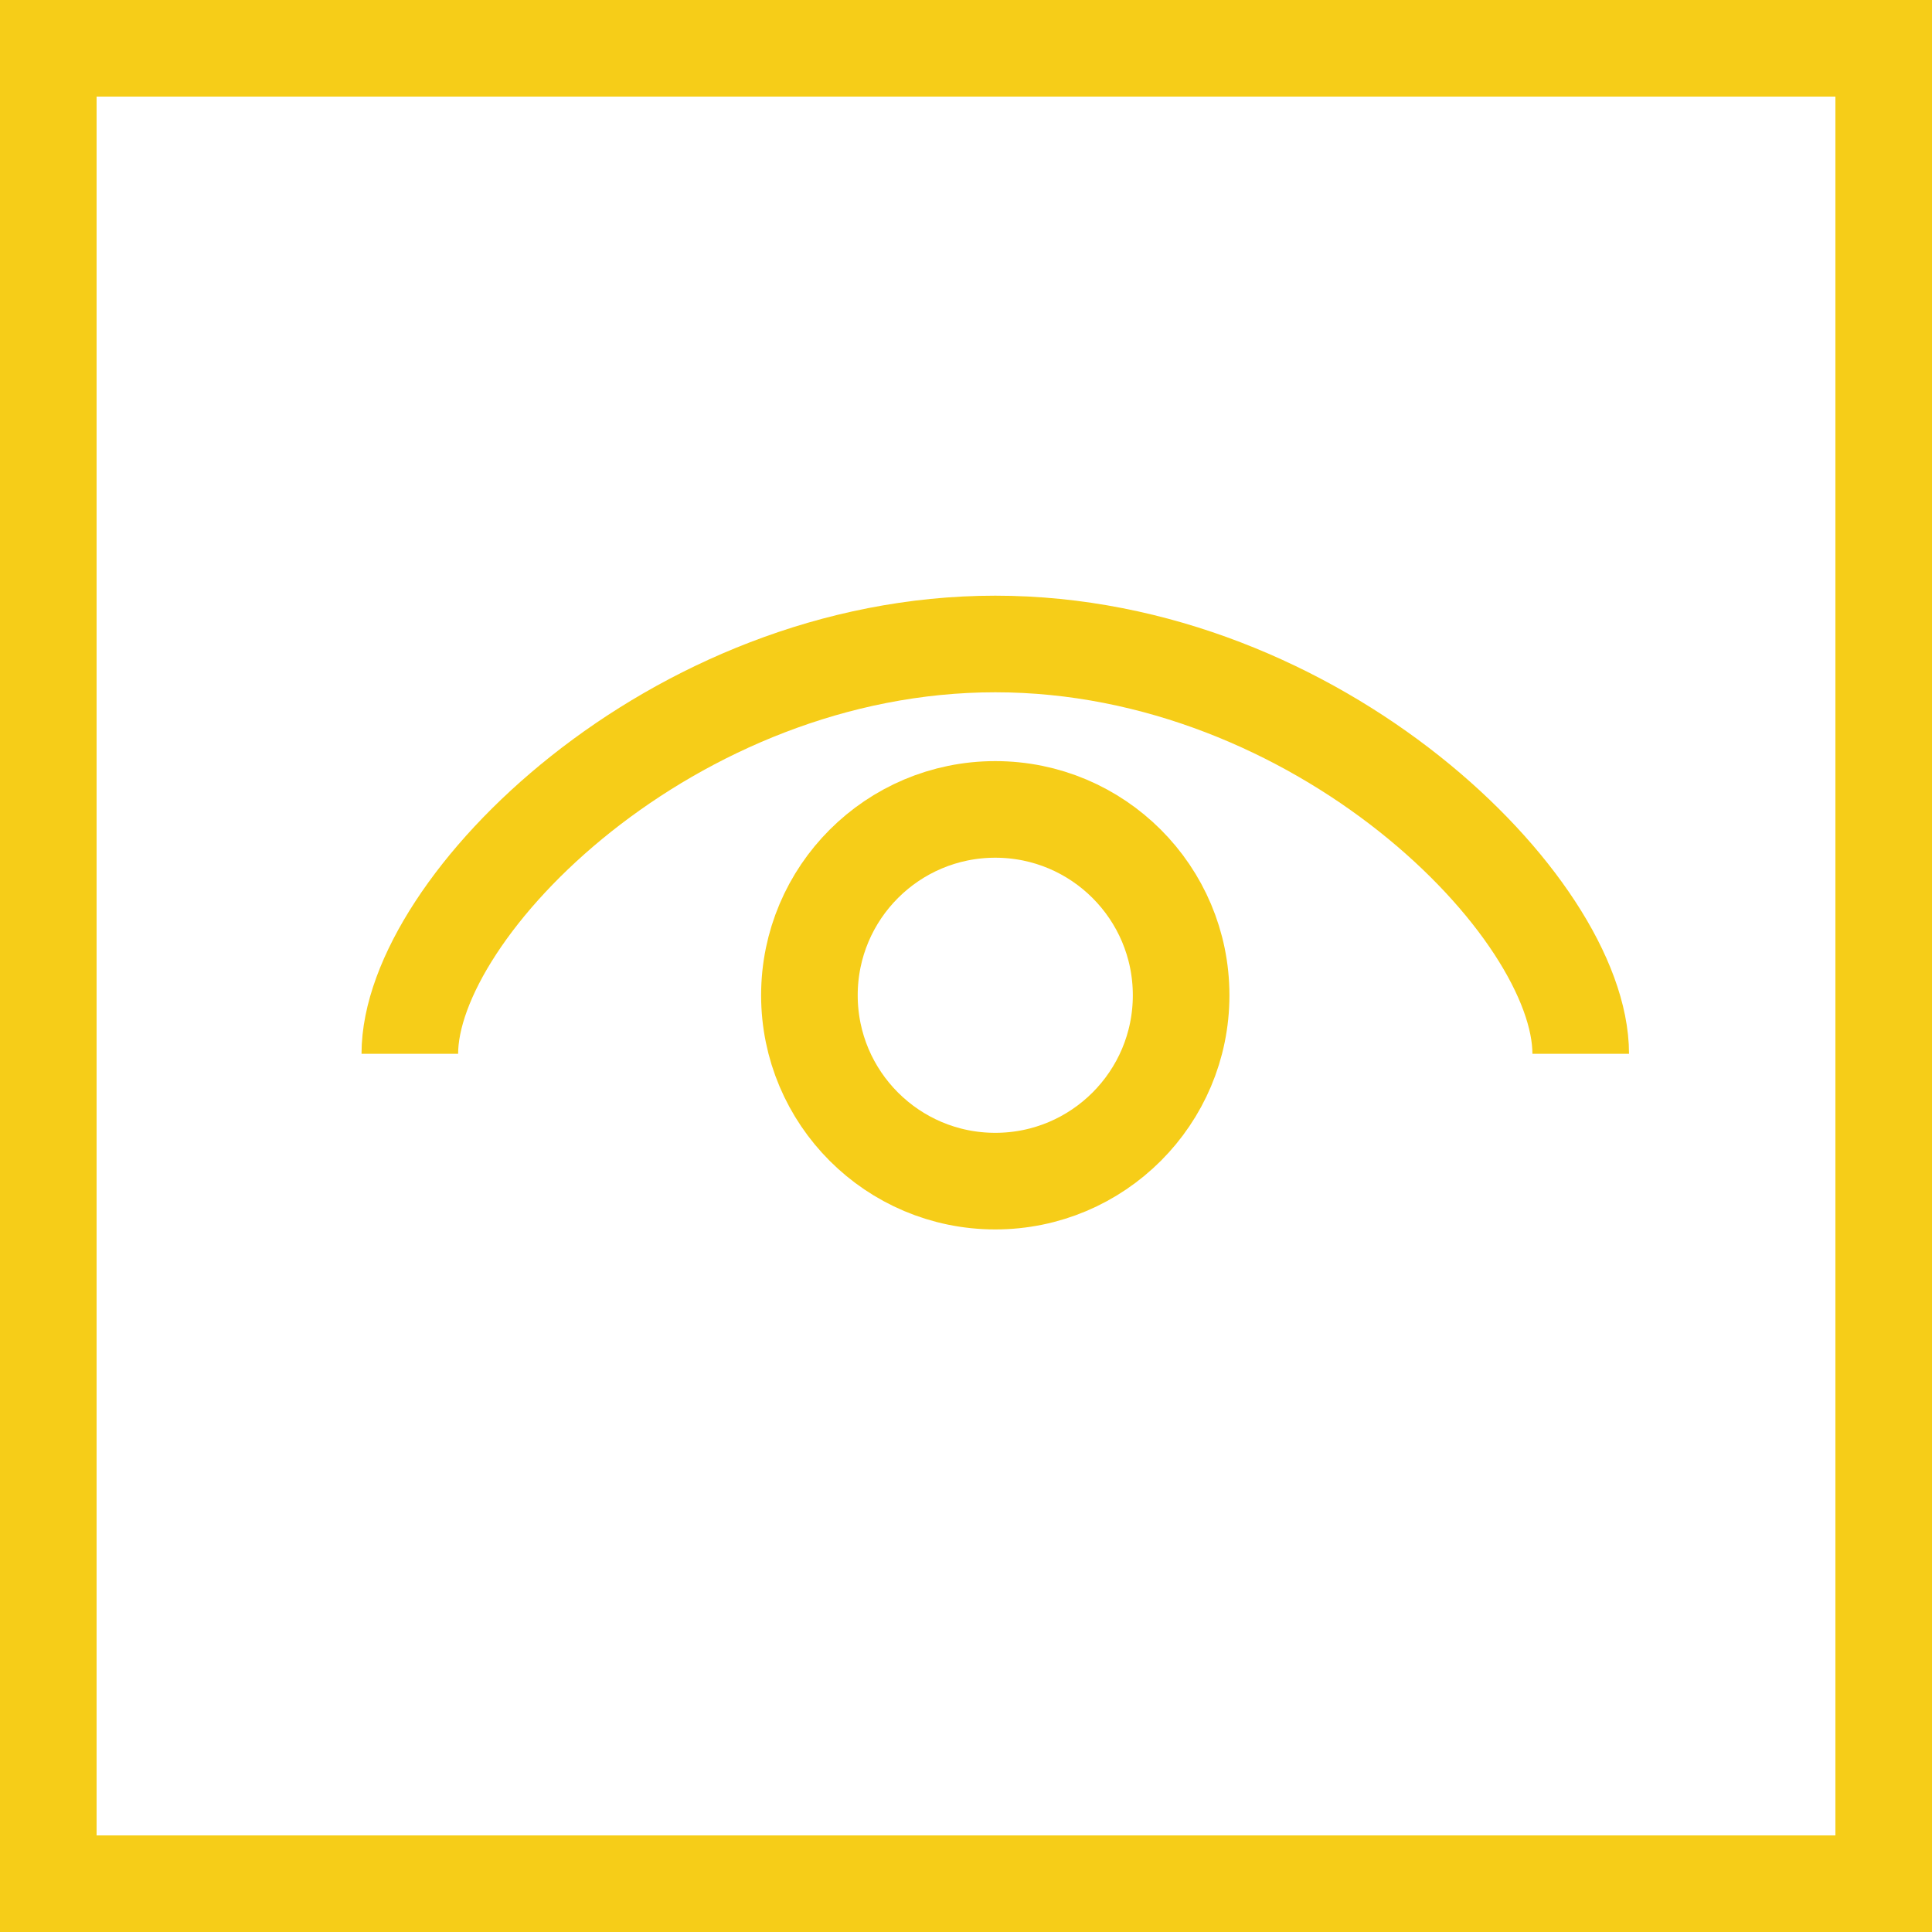 <svg width="40" height="40" viewBox="0 0 40 40" fill="none" xmlns="http://www.w3.org/2000/svg">
<rect x="1" y="1" width="38" height="38" stroke="#F6CD18" stroke-width="2"/>
<circle cx="20.606" cy="20.606" r="3.848" stroke="#F6CD18" stroke-width="2"/>
<path d="M32.727 21.818C32.727 18.772 27.3 13.333 20.606 13.333C13.912 13.333 8.485 18.772 8.485 21.818" stroke="#F6CD18" stroke-width="2"/>
</svg>